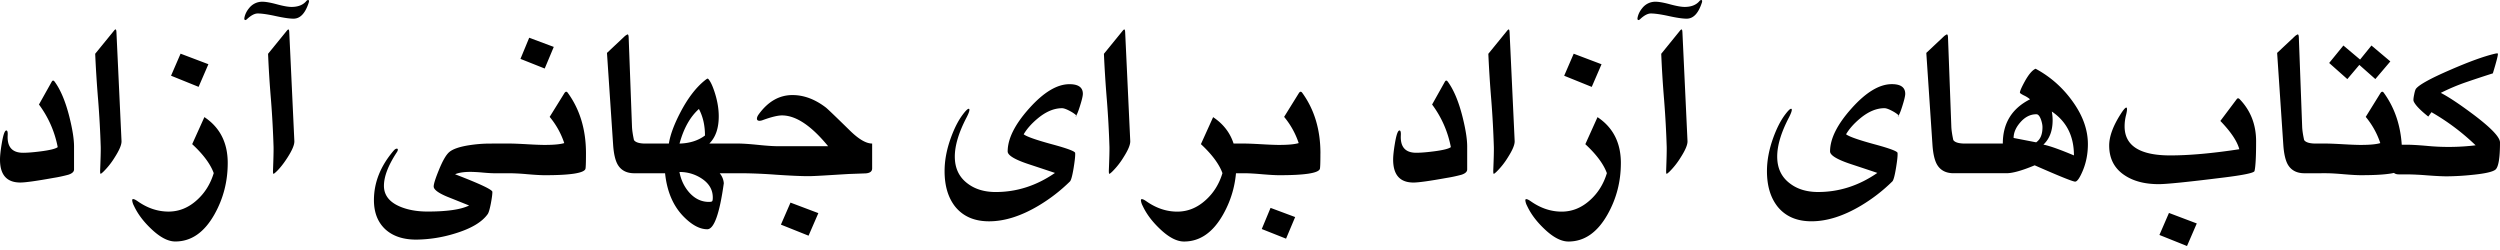 <svg xmlns="http://www.w3.org/2000/svg" width="120" height="12"><defs><clipPath id="a"><path fill="#fff" d="M0 0h120v11.81H0z"/></clipPath></defs><g clip-path="url(#a)"><path fill="none" d="M0 0h120v11.81H0z"/><path d="M3.554 8.133c0 .11-.092.195-.275.254a6.84 6.84 0 0 1-.723.154c-.814.147-1.34.22-1.578.22C.326 8.762 0 8.395 0 7.659c0-.179.028-.435.083-.766.07-.419.143-.63.22-.63.053 0 .074.076.066.226-.032.564.215.844.74.844.21 0 .488-.022.833-.066.458-.058.732-.128.828-.205a4.988 4.988 0 0 0-.9-2.045l.612-1.093c.042-.073.087-.075.14-.005.286.39.521.95.706 1.681.15.598.226 1.074.226 1.43v1.104ZM5.833 6.77c.008.173-.102.433-.326.783a3.61 3.61 0 0 1-.546.69c-.07.066-.115.1-.132.1h.006c-.023 0-.032-.059-.028-.177.022-.548.032-.918.028-1.11a47.078 47.078 0 0 0-.123-2.24 57.799 57.799 0 0 1-.143-2.235l.89-1.092c.039-.051.069-.077.088-.077.024 0 .04.05.043.154l.243 5.204Zm4.17-3.688-.47 1.087-1.323-.535.458-1.058 1.335.506Zm.928 4.74c0 .888-.21 1.707-.634 2.462-.49.872-1.117 1.307-1.882 1.307-.35 0-.738-.203-1.164-.612-.373-.354-.646-.721-.823-1.103a.712.712 0 0 1-.083-.26c0-.04.015-.06.044-.06.049 0 .124.037.228.11.467.327.958.49 1.472.49.509 0 .967-.188 1.375-.563.375-.34.64-.77.795-1.284-.158-.435-.503-.899-1.034-1.39l.586-1.298c.747.497 1.12 1.232 1.12 2.202ZM14.815.139c-.166.504-.407.757-.723.757-.196 0-.482-.042-.861-.125-.379-.083-.667-.124-.86-.124-.151 0-.325.092-.519.275-.041.038-.075.049-.1.034-.026-.019-.031-.058-.017-.123.034-.158.108-.305.22-.44a.796.796 0 0 1 .641-.31c.159 0 .392.042.7.125.306.083.538.124.696.124.32 0 .56-.096.717-.288A.129.129 0 0 1 14.787 0c.03 0 .045.02.045.06a.247.247 0 0 1-.017.077Zm-.686 6.633c.008.173-.101.433-.325.783-.19.298-.373.528-.545.69-.071.066-.115.1-.133.1h.005c-.022 0-.03-.059-.026-.177.02-.548.03-.918.026-1.11a46.952 46.952 0 0 0-.122-2.24 53.096 53.096 0 0 1-.142-2.235l.888-1.092c.04-.051.07-.077.088-.077.025 0 .04.05.043.154l.243 5.204Zm10.133 1.544h-.53c-.129 0-.32-.011-.572-.034a7.67 7.67 0 0 0-.57-.032c-.324 0-.573.038-.746.115 1.192.458 1.79.739 1.79.846 0 .117-.025.301-.072.552-.053.271-.102.442-.151.512-.275.388-.8.699-1.577.934a6.444 6.444 0 0 1-1.86.292c-.614 0-1.102-.16-1.462-.48-.375-.34-.563-.812-.563-1.418 0-.838.313-1.628.938-2.362.058-.07.113-.106.16-.106.034 0 .049.017.049.05s-.017.079-.055.133c-.408.622-.612 1.155-.612 1.601 0 .444.255.776.761.993.379.162.825.242 1.335.242.942 0 1.607-.098 1.993-.291-.196-.078-.544-.219-1.049-.42-.433-.181-.652-.345-.652-.492 0-.12.083-.384.249-.79.18-.444.347-.732.497-.86.166-.143.475-.252.927-.326.343-.054.68-.083 1.015-.083h.757v1.424Zm2.319-6.064-.435 1.037-1.164-.463.42-1.015 1.179.44Zm1.546 5.11c0 .457-.01.706-.028.751-.081.198-.73.297-1.948.297-.183 0-.461-.015-.832-.047a10.6 10.6 0 0 0-.833-.047h-.552c-.22 0-.331-.11-.331-.331V6.89h.85c.188 0 .468.012.843.033.375.022.657.033.844.033.444 0 .759-.03.944-.088a3.858 3.858 0 0 0-.7-1.258l.705-1.136c.057-.088.111-.094.166-.017.582.802.872 1.77.872 2.902Zm3.138.954h-.818c-.37 0-.638-.14-.8-.42-.113-.201-.185-.508-.215-.92l-.297-4.436.864-.812a.784.784 0 0 1 .122-.077c.033 0 .051.047.055.143l.16 4.292c.008.174.04.385.094.635.074.115.266.171.575.171h.26v1.424Zm4.087 0h-.806c.116.14.182.3.197.48-.205 1.472-.47 2.208-.794 2.208-.353 0-.724-.196-1.114-.586-.516-.514-.819-1.215-.911-2.102h-.987a.318.318 0 0 1-.23-.101.318.318 0 0 1-.102-.23V6.89h1.501c.066-.42.251-.917.552-1.495.353-.676.742-1.188 1.17-1.533.073-.059.119-.089.137-.089.02 0 .05.03.089.089.089.128.179.339.271.635.117.382.175.744.175 1.086 0 .57-.15 1.006-.452 1.307h1.304v1.424Zm-1.513-1.812c0-.485-.098-.911-.291-1.273-.424.38-.733.934-.93 1.661.487-.015.894-.143 1.221-.388Zm.375 2.978c0-.377-.18-.682-.54-.917a1.891 1.891 0 0 0-1.06-.309c.073.382.229.708.465.978.27.305.587.457.947.457.088 0 .143-.011.16-.036.019-.024.028-.082.028-.173Zm7.649-1.397c0 .143-.104.222-.31.237l-.762.028c-.036 0-.407.023-1.11.066-.421.026-.715.04-.875.04-.347 0-.866-.023-1.563-.07a25.1 25.1 0 0 0-1.562-.07h-.66c-.221 0-.332-.11-.332-.331V6.89h.74c.213 0 .531.021.957.064.423.044.744.064.957.064h2.407c-.807-.985-1.545-1.478-2.214-1.478-.203 0-.512.075-.926.226a.481.481 0 0 1-.15.032c-.084 0-.127-.034-.127-.105 0-.059.03-.129.089-.21.448-.614.986-.92 1.616-.92.548 0 1.084.2 1.606.6.074.057.465.432 1.175 1.127.413.4.76.6 1.044.6v1.193Zm-2.582 2.145-.47 1.083-1.327-.531.46-1.057 1.337.505Zm12.696-5.726c0 .1-.047.3-.143.601-.1.32-.176.48-.226.48.041 0 .06-.007.06-.022 0-.029-.07-.089-.21-.177-.22-.128-.38-.192-.48-.192-.386 0-.777.165-1.175.497-.29.243-.512.493-.666.755.139.111.6.273 1.384.486.717.194 1.079.332 1.087.409.01.116-.014.354-.072.712-.062.382-.123.6-.177.655a7.94 7.94 0 0 1-1.501 1.16c-.842.503-1.637.755-2.383.755-.698 0-1.237-.231-1.618-.694-.344-.432-.517-1.002-.517-1.716 0-.513.101-1.046.303-1.601.166-.456.354-.825.563-1.104.143-.192.241-.286.292-.286.023 0 .034.015.034.049 0 .07-.047.192-.138.369-.374.718-.563 1.343-.563 1.876 0 .546.196.97.59 1.275.361.284.819.426 1.374.426 1.012 0 1.96-.306 2.843-.916-.05-.019-.475-.16-1.276-.425-.663-.22-.994-.424-.994-.607 0-.606.343-1.294 1.026-2.058.696-.78 1.342-1.17 1.939-1.17.429 0 .644.154.644.463Zm2.275 2.268c.007.173-.102.433-.326.783a3.61 3.61 0 0 1-.546.69c-.07.066-.115.1-.132.1h.006c-.023 0-.032-.059-.029-.177.023-.548.032-.918.029-1.11a47.248 47.248 0 0 0-.123-2.24 57.831 57.831 0 0 1-.143-2.235l.889-1.092c.04-.051.07-.077.089-.077.024 0 .04.05.043.154l.243 5.204Zm5.098 1.053c0 .887-.21 1.706-.635 2.461-.49.872-1.116 1.307-1.881 1.307-.35 0-.738-.203-1.164-.612-.373-.354-.646-.721-.823-1.103a.711.711 0 0 1-.083-.26c0-.04.015-.06.043-.06.05 0 .125.037.228.11.467.326.959.49 1.473.49.509 0 .966-.188 1.375-.563.375-.34.64-.77.795-1.284-.158-.435-.503-.899-1.034-1.392l.586-1.296c.747.497 1.12 1.23 1.12 2.202Zm4.03-.464c0 .456-.009.707-.028.752-.08.198-.728.297-1.947.297-.183 0-.461-.015-.833-.047-.37-.032-.65-.047-.832-.047h-.552c-.22 0-.331-.11-.331-.331V6.89h.85c.188 0 .468.012.843.033.375.022.657.033.844.033.444 0 .759-.03.943-.088a3.859 3.859 0 0 0-.699-1.258l.705-1.136c.056-.088.111-.094.166-.017.582.802.872 1.77.872 2.902Zm-1.212 3.057-.437 1.038-1.166-.463.422-1.015 1.18.44Zm8.257-2.284c0 .11-.093.195-.275.254a6.846 6.846 0 0 1-.724.154c-.813.147-1.339.22-1.578.22-.651 0-.977-.367-.977-1.103 0-.179.028-.435.083-.767.07-.418.143-.629.22-.629.053 0 .073.076.066.226-.032.564.215.844.74.844.21 0 .488-.022.833-.066.457-.058.732-.128.828-.205a4.987 4.987 0 0 0-.9-2.045l.612-1.093c.041-.073.087-.075.14-.005.286.39.521.95.706 1.681.15.598.226 1.074.226 1.43v1.104Zm2.279-1.362c.007.173-.102.433-.326.783a3.61 3.61 0 0 1-.546.69c-.07.066-.115.1-.132.1h.005c-.022 0-.031-.059-.028-.177.023-.548.032-.918.028-1.11a46.978 46.978 0 0 0-.122-2.24 57.832 57.832 0 0 1-.143-2.235l.889-1.092c.04-.051.07-.077.089-.077.024 0 .039.05.043.154l.243 5.204Zm4.17-3.688-.47 1.087-1.323-.535.457-1.058 1.336.506Zm.928 4.74c0 .888-.21 1.707-.635 2.462-.49.872-1.117 1.307-1.881 1.307-.35 0-.739-.203-1.164-.612-.373-.354-.646-.721-.823-1.103a.712.712 0 0 1-.083-.26c0-.04.015-.06.043-.06.05 0 .124.037.228.11.467.326.959.49 1.473.49.509 0 .966-.188 1.375-.563.375-.34.64-.77.795-1.284-.158-.435-.503-.899-1.034-1.39l.585-1.298c.748.497 1.121 1.232 1.121 2.202ZM81.686.138c-.166.505-.407.758-.724.758-.195 0-.482-.042-.86-.125-.379-.083-.667-.124-.861-.124-.15 0-.324.092-.518.275-.041.038-.075.049-.1.034-.026-.019-.032-.058-.017-.123.034-.158.108-.305.22-.44a.796.796 0 0 1 .641-.31c.158 0 .392.042.699.125.307.083.538.124.697.124.32 0 .559-.096.717-.288A.13.13 0 0 1 81.658 0c.03 0 .045.02.045.06a.247.247 0 0 1-.017.077ZM81 6.771c.008.173-.102.433-.326.783a3.69 3.69 0 0 1-.544.69c-.072.066-.115.1-.134.1h.006c-.023 0-.03-.059-.026-.177.02-.549.03-.918.026-1.11a46.952 46.952 0 0 0-.123-2.24 53.096 53.096 0 0 1-.14-2.235l.886-1.092c.04-.051.07-.077.089-.077.024 0 .04.05.043.154L81 6.77Zm10.451-2.268c0 .1-.047.3-.143.601-.1.32-.175.48-.226.48.041 0 .06-.007.06-.022 0-.029-.07-.089-.209-.177-.22-.128-.38-.192-.48-.192-.386 0-.778.165-1.175.497-.29.243-.513.493-.667.755.14.111.6.273 1.384.486.718.194 1.08.332 1.087.409.011.116-.013.354-.072.712-.062.382-.122.6-.177.655a7.934 7.934 0 0 1-1.5 1.16c-.843.503-1.637.755-2.383.755-.699 0-1.238-.231-1.618-.694-.345-.432-.518-1.002-.518-1.716 0-.513.102-1.046.303-1.601.166-.456.354-.825.563-1.104.144-.192.241-.286.292-.286.023 0 .034.015.034.049 0 .07-.047.192-.137.369-.375.718-.563 1.343-.563 1.876 0 .546.195.97.59 1.275.36.284.818.426 1.374.426 1.011 0 1.959-.306 2.842-.916-.049-.019-.474-.16-1.275-.425-.663-.22-.994-.424-.994-.607 0-.606.342-1.294 1.026-2.059.695-.78 1.341-1.17 1.938-1.17.43 0 .644.155.644.464Zm3.142 3.812h-.818c-.37 0-.638-.14-.8-.42-.113-.201-.185-.508-.215-.92l-.297-4.436.864-.812a.785.785 0 0 1 .122-.077c.032 0 .051.047.055.143l.16 4.292c.008.174.04.385.094.635.074.115.266.171.575.171h.26v1.424Zm5.626-1.395c0 .467-.085.898-.255 1.296-.143.335-.262.502-.358.502-.107 0-.755-.261-1.941-.783-.609.254-1.06.38-1.358.38h-2.042a.318.318 0 0 1-.23-.101.318.318 0 0 1-.102-.23V6.89h2.202c0-.975.435-1.682 1.307-2.124a1.325 1.325 0 0 0-.297-.187c-.125-.064-.189-.107-.189-.133 0-.077.08-.258.238-.546.184-.33.356-.532.514-.601.74.397 1.354.95 1.842 1.661.446.648.669 1.3.669 1.959Zm-.67.54c0-.926-.353-1.629-1.063-2.107.026.132.04.27.04.418 0 .505-.148.894-.443 1.171.286.055.776.228 1.467.518Zm-1.51-1.352c0-.106-.024-.228-.071-.364-.062-.173-.136-.26-.22-.26-.296 0-.556.134-.786.404-.205.239-.309.484-.309.734l1.083.21c.202-.14.303-.381.303-.724Zm10.254.678c0 .751-.027 1.226-.077 1.424-.023.088-.522.194-1.502.314-1.687.21-2.719.315-3.094.315-.663 0-1.205-.14-1.629-.42-.499-.326-.75-.804-.75-1.433 0-.44.188-.948.563-1.53.125-.194.211-.292.26-.292.021 0 .032.027.032.078 0 .065-.015.156-.043.27a2.213 2.213 0 0 0-.072.553c0 .93.731 1.395 2.191 1.395.919 0 2.025-.1 3.315-.297-.102-.383-.405-.837-.91-1.358l.789-1.05c.04-.05.087-.048.138.006.525.545.789 1.219.789 2.025Zm-2.848 3.94-.469 1.083-1.324-.531.458-1.057 1.335.505Zm5.987-2.41h-.817c-.371 0-.638-.14-.801-.42-.113-.202-.184-.51-.214-.922l-.298-4.435.865-.812a.787.787 0 0 1 .122-.077c.032 0 .051.047.055.143l.16 4.292c.007.174.039.385.094.635.074.115.266.171.574.171h.26v1.424Zm3.304-5.368-.72.847-.768-.68-.576.682-.872-.774.683-.838.801.674.546-.674.906.763Zm.561 4.412c0 .458-.009.707-.028.752-.081.198-.729.297-1.948.297-.182 0-.461-.015-.832-.047-.371-.032-.65-.047-.832-.047h-.552c-.221 0-.332-.11-.332-.331V6.89h.85c.188 0 .469.012.843.033.375.022.658.033.844.033.445 0 .759-.03.944-.088a3.867 3.867 0 0 0-.699-1.258l.704-1.136c.057-.088.111-.094.166-.017.582.802.872 1.77.872 2.902ZM120 6.837c0 .73-.07 1.164-.209 1.296-.115.11-.488.197-1.121.26a12.64 12.64 0 0 1-1.22.071c-.213 0-.529-.015-.951-.047a13.607 13.607 0 0 0-.951-.047h-.404c-.22 0-.331-.111-.331-.332V6.946h.695c.209 0 .526.017.949.053a10.808 10.808 0 0 0 2.373-.024 10.771 10.771 0 0 0-2.118-1.59l-.155.21c-.393-.312-.627-.557-.701-.734a.175.175 0 0 1-.011-.071c0-.055.011-.134.032-.238.03-.158.062-.258.094-.297.159-.196.705-.496 1.639-.9.895-.39 1.605-.648 2.13-.773.092-.022.143-.026.155-.011.026.026-.053.343-.238.95a56.65 56.65 0 0 0-1.269.419 9.762 9.762 0 0 0-1.23.518c.397.205.934.565 1.612 1.075.819.622 1.23 1.057 1.23 1.304Z"/></g></svg>